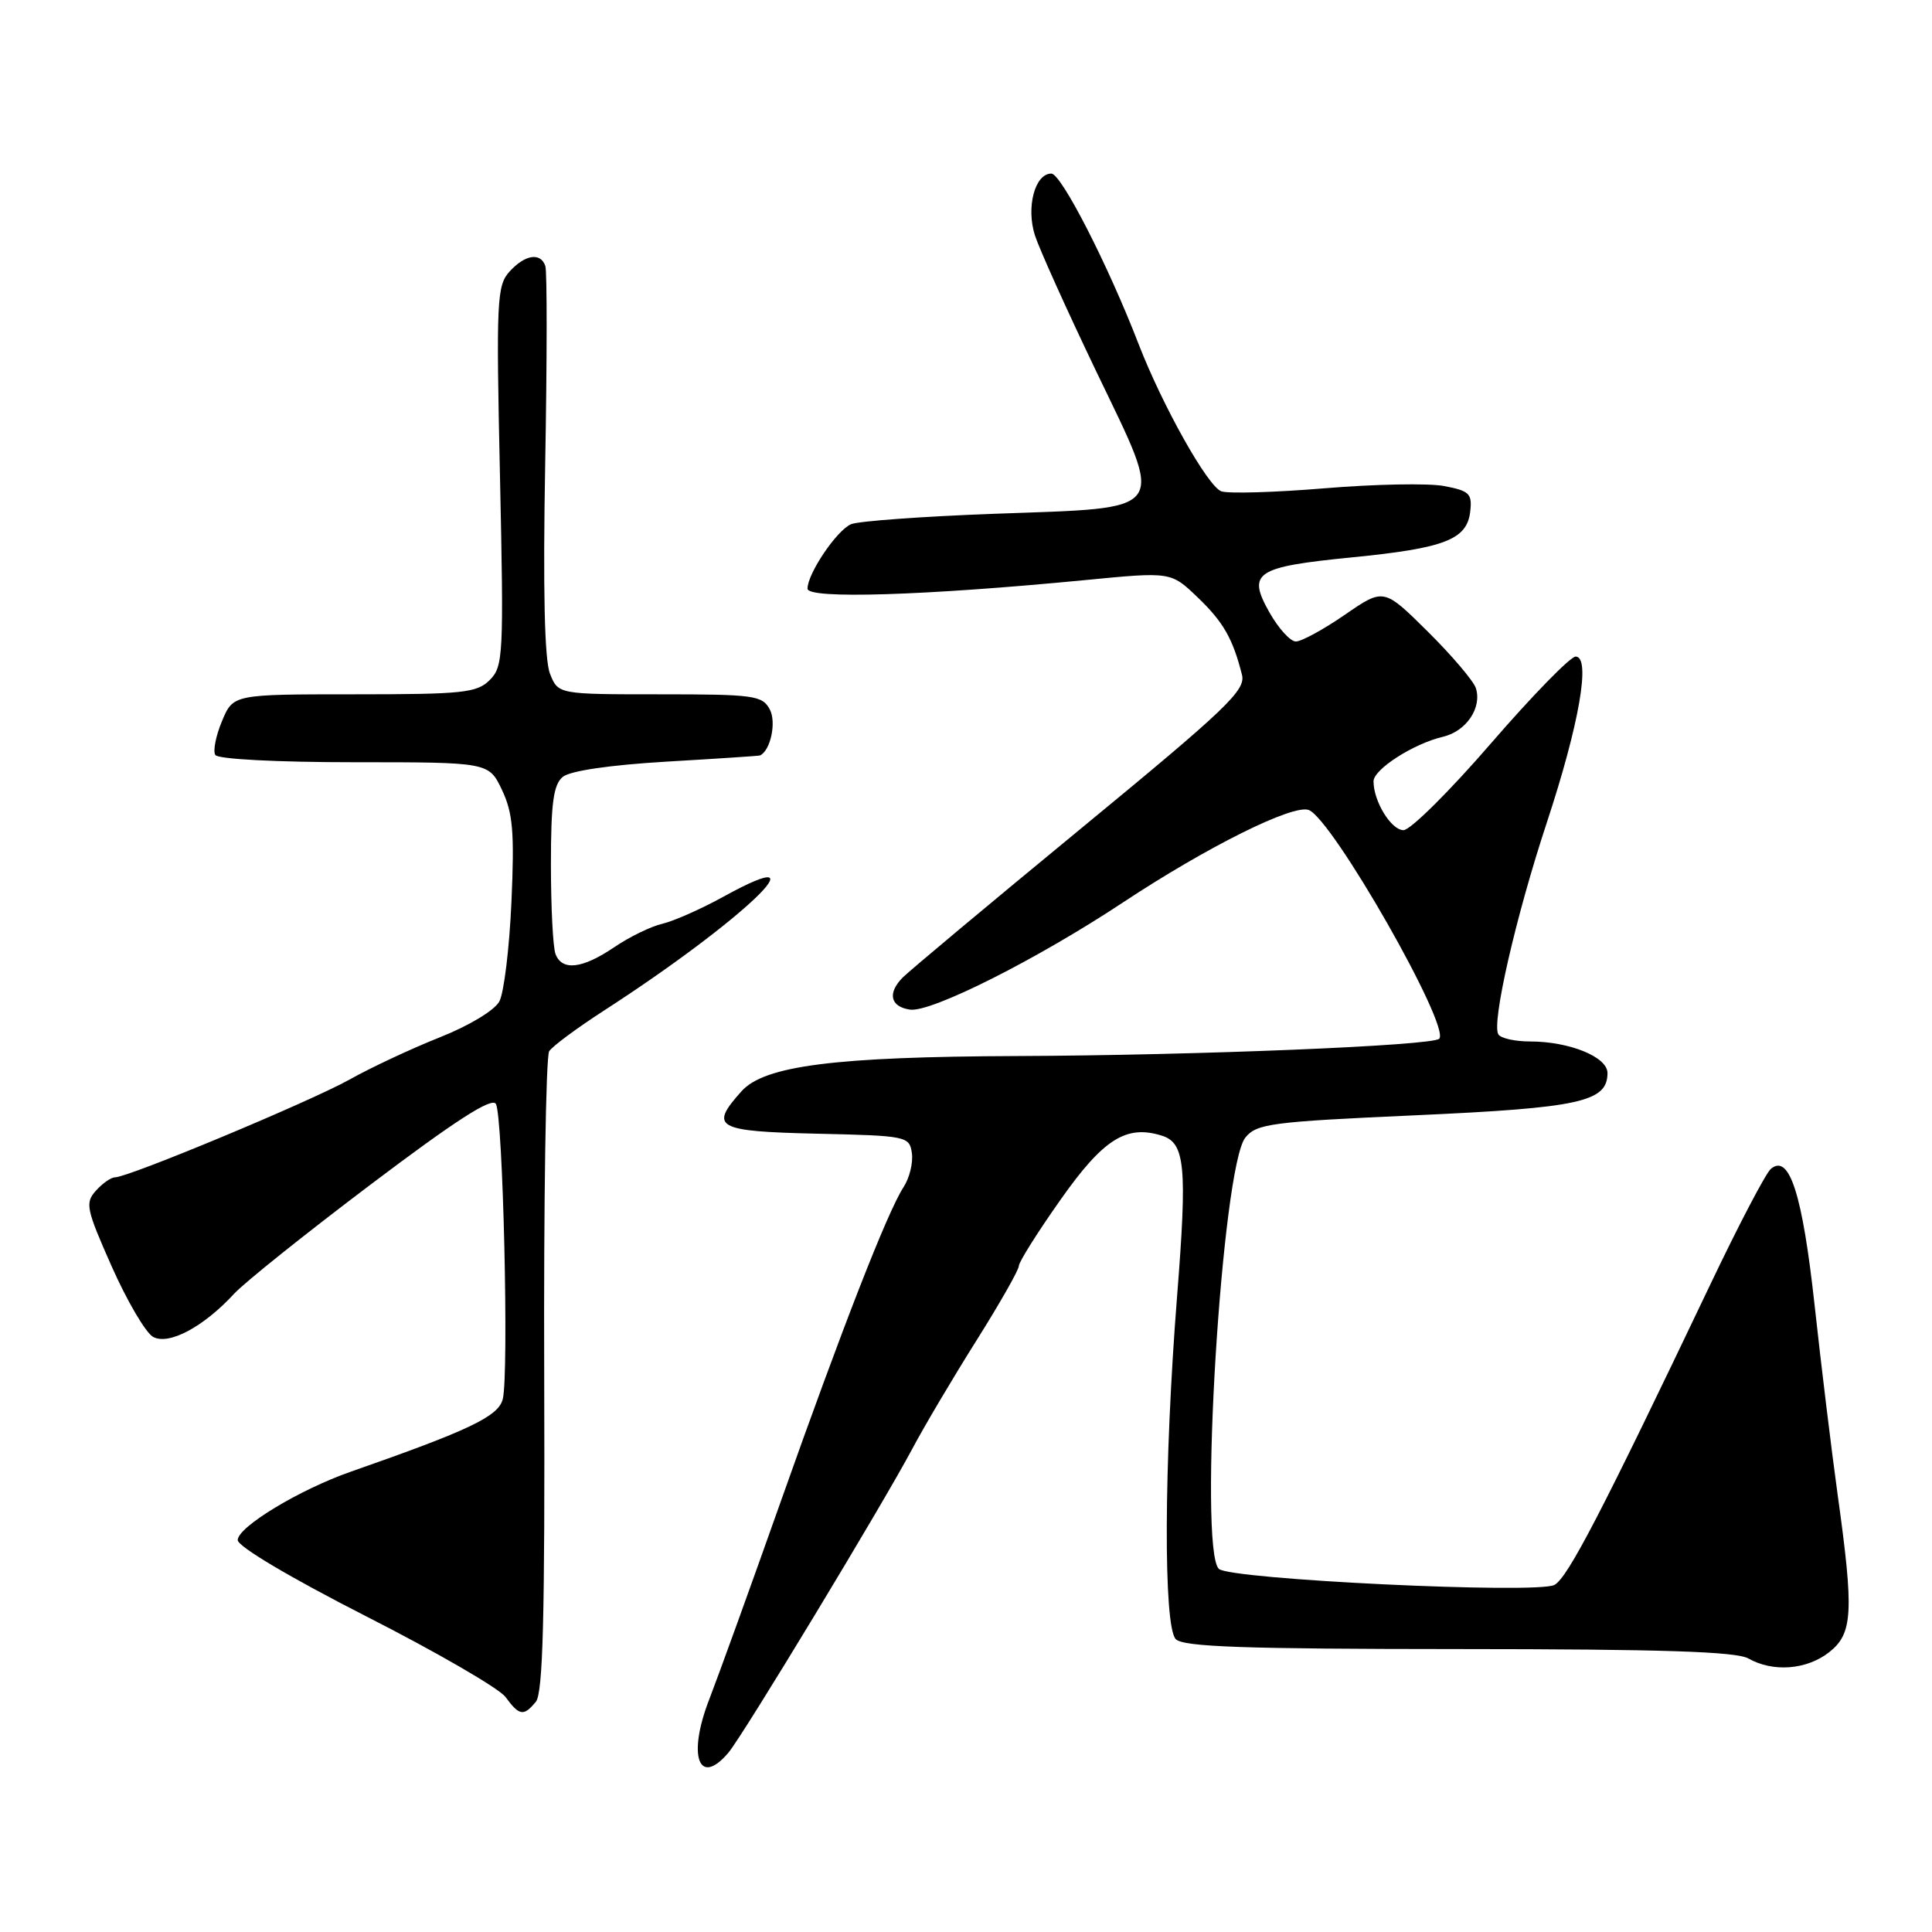 <?xml version="1.0" encoding="UTF-8" standalone="no"?>
<!DOCTYPE svg PUBLIC "-//W3C//DTD SVG 1.1//EN" "http://www.w3.org/Graphics/SVG/1.1/DTD/svg11.dtd" >
<svg xmlns="http://www.w3.org/2000/svg" xmlns:xlink="http://www.w3.org/1999/xlink" version="1.1" viewBox="0 0 256 256">
 <g >
 <path fill="currentColor"
d=" M 96.51 232.25 C 98.39 230.05 116.95 199.37 120.87 192.00 C 122.48 188.97 126.32 182.49 129.40 177.60 C 132.48 172.70 135.00 168.27 135.00 167.75 C 135.00 167.23 137.48 163.28 140.52 158.98 C 146.20 150.91 149.24 148.99 153.98 150.49 C 157.03 151.46 157.33 154.58 155.97 171.75 C 154.22 193.92 154.14 215.53 155.80 217.20 C 156.82 218.22 164.88 218.50 193.30 218.51 C 220.20 218.52 230.06 218.84 231.68 219.76 C 234.94 221.61 239.40 221.26 242.37 218.93 C 245.52 216.45 245.67 213.64 243.49 198.00 C 242.69 192.22 241.32 180.97 240.45 173.00 C 238.84 158.26 237.11 152.83 234.66 154.87 C 233.99 155.42 230.38 162.32 226.63 170.19 C 212.25 200.36 207.73 209.07 205.97 210.01 C 203.68 211.24 162.93 209.29 161.50 207.88 C 158.79 205.22 161.90 154.58 165.02 150.73 C 166.51 148.89 168.45 148.64 187.57 147.78 C 209.34 146.80 213.00 146.00 213.00 142.18 C 213.00 140.05 207.96 138.00 202.74 138.00 C 200.75 138.00 198.86 137.58 198.54 137.06 C 197.62 135.57 200.83 121.52 204.96 109.00 C 209.27 95.94 210.82 87.00 208.78 87.00 C 208.08 87.00 203.03 92.18 197.56 98.50 C 192.09 104.83 186.88 110.00 185.97 110.00 C 184.34 110.00 182.00 106.19 182.00 103.53 C 182.00 101.94 187.29 98.54 191.22 97.62 C 194.29 96.89 196.39 93.79 195.56 91.18 C 195.25 90.23 192.38 86.85 189.18 83.68 C 183.35 77.91 183.35 77.91 178.20 81.46 C 175.37 83.41 172.45 85.00 171.71 85.00 C 170.97 85.00 169.39 83.25 168.19 81.12 C 165.23 75.86 166.34 75.12 179.18 73.85 C 191.42 72.64 194.38 71.50 194.81 67.80 C 195.09 65.40 194.71 65.04 191.34 64.40 C 189.26 64.01 182.15 64.15 175.53 64.70 C 168.91 65.25 162.75 65.43 161.83 65.10 C 160.03 64.45 154.05 53.80 150.87 45.59 C 146.82 35.10 140.62 23.00 139.31 23.00 C 137.12 23.00 135.94 27.49 137.14 31.21 C 137.73 33.02 141.39 41.15 145.29 49.28 C 154.41 68.29 155.18 67.22 131.74 68.08 C 122.26 68.43 113.72 69.05 112.77 69.46 C 110.87 70.27 107.00 76.00 107.00 78.00 C 107.00 79.41 122.54 78.92 143.83 76.86 C 155.15 75.76 155.15 75.76 158.67 79.13 C 162.10 82.41 163.36 84.62 164.57 89.42 C 165.08 91.47 162.57 93.87 143.25 109.77 C 131.21 119.68 120.58 128.57 119.63 129.51 C 117.56 131.59 117.96 133.40 120.58 133.78 C 123.36 134.19 137.41 127.12 148.83 119.56 C 159.98 112.19 171.35 106.53 173.42 107.33 C 176.57 108.54 192.26 136.07 190.70 137.64 C 189.77 138.56 158.54 139.84 134.82 139.93 C 110.60 140.02 101.29 141.21 98.25 144.60 C 93.95 149.40 94.85 149.91 108.25 150.22 C 120.19 150.49 120.51 150.56 120.83 152.81 C 121.01 154.08 120.51 156.10 119.72 157.31 C 117.61 160.54 111.64 175.83 103.44 199.00 C 99.45 210.28 95.18 222.07 93.97 225.20 C 91.07 232.66 92.59 236.86 96.51 232.25 Z  M 71.00 225.50 C 71.95 224.35 72.21 214.25 72.11 182.25 C 72.03 159.29 72.33 139.95 72.77 139.29 C 73.21 138.62 76.48 136.20 80.04 133.90 C 98.29 122.11 109.84 111.11 95.87 118.81 C 92.92 120.44 89.27 122.05 87.78 122.40 C 86.28 122.74 83.40 124.14 81.39 125.51 C 77.17 128.37 74.48 128.69 73.61 126.42 C 73.27 125.55 73.00 120.20 73.00 114.54 C 73.00 106.41 73.33 103.97 74.57 102.94 C 75.54 102.14 80.77 101.37 88.32 100.92 C 95.02 100.53 100.60 100.16 100.71 100.10 C 102.11 99.44 102.90 95.69 102.00 94.00 C 101.01 92.15 99.91 92.00 87.44 92.00 C 73.95 92.00 73.95 92.00 72.87 89.25 C 72.15 87.42 71.94 78.11 72.24 61.50 C 72.49 47.75 72.50 35.94 72.26 35.25 C 71.63 33.40 69.56 33.73 67.51 35.99 C 65.83 37.84 65.74 39.85 66.25 63.10 C 66.76 86.82 66.69 88.31 64.90 90.10 C 63.19 91.81 61.37 92.00 46.95 92.00 C 30.90 92.00 30.90 92.00 29.42 95.54 C 28.60 97.49 28.20 99.52 28.53 100.04 C 28.87 100.59 36.69 101.00 46.95 101.00 C 64.77 101.00 64.77 101.00 66.52 104.68 C 67.96 107.73 68.18 110.26 67.77 119.48 C 67.50 125.60 66.78 131.54 66.17 132.69 C 65.53 133.88 62.16 135.91 58.28 137.45 C 54.55 138.93 49.16 141.45 46.31 143.05 C 41.10 145.96 17.03 156.00 15.25 156.00 C 14.73 156.00 13.59 156.79 12.72 157.76 C 11.25 159.39 11.41 160.17 14.81 167.83 C 16.84 172.40 19.30 176.59 20.28 177.14 C 22.34 178.29 26.96 175.84 31.02 171.43 C 32.38 169.95 40.56 163.41 49.20 156.89 C 60.31 148.50 65.13 145.39 65.70 146.26 C 66.65 147.73 67.45 182.06 66.62 185.39 C 66.04 187.68 62.23 189.50 46.50 195.00 C 39.68 197.38 31.50 202.33 31.50 204.07 C 31.50 204.91 38.45 209.04 48.48 214.15 C 57.82 218.90 66.14 223.72 66.98 224.86 C 68.82 227.36 69.38 227.45 71.00 225.50 Z "/>
</g>
</svg>